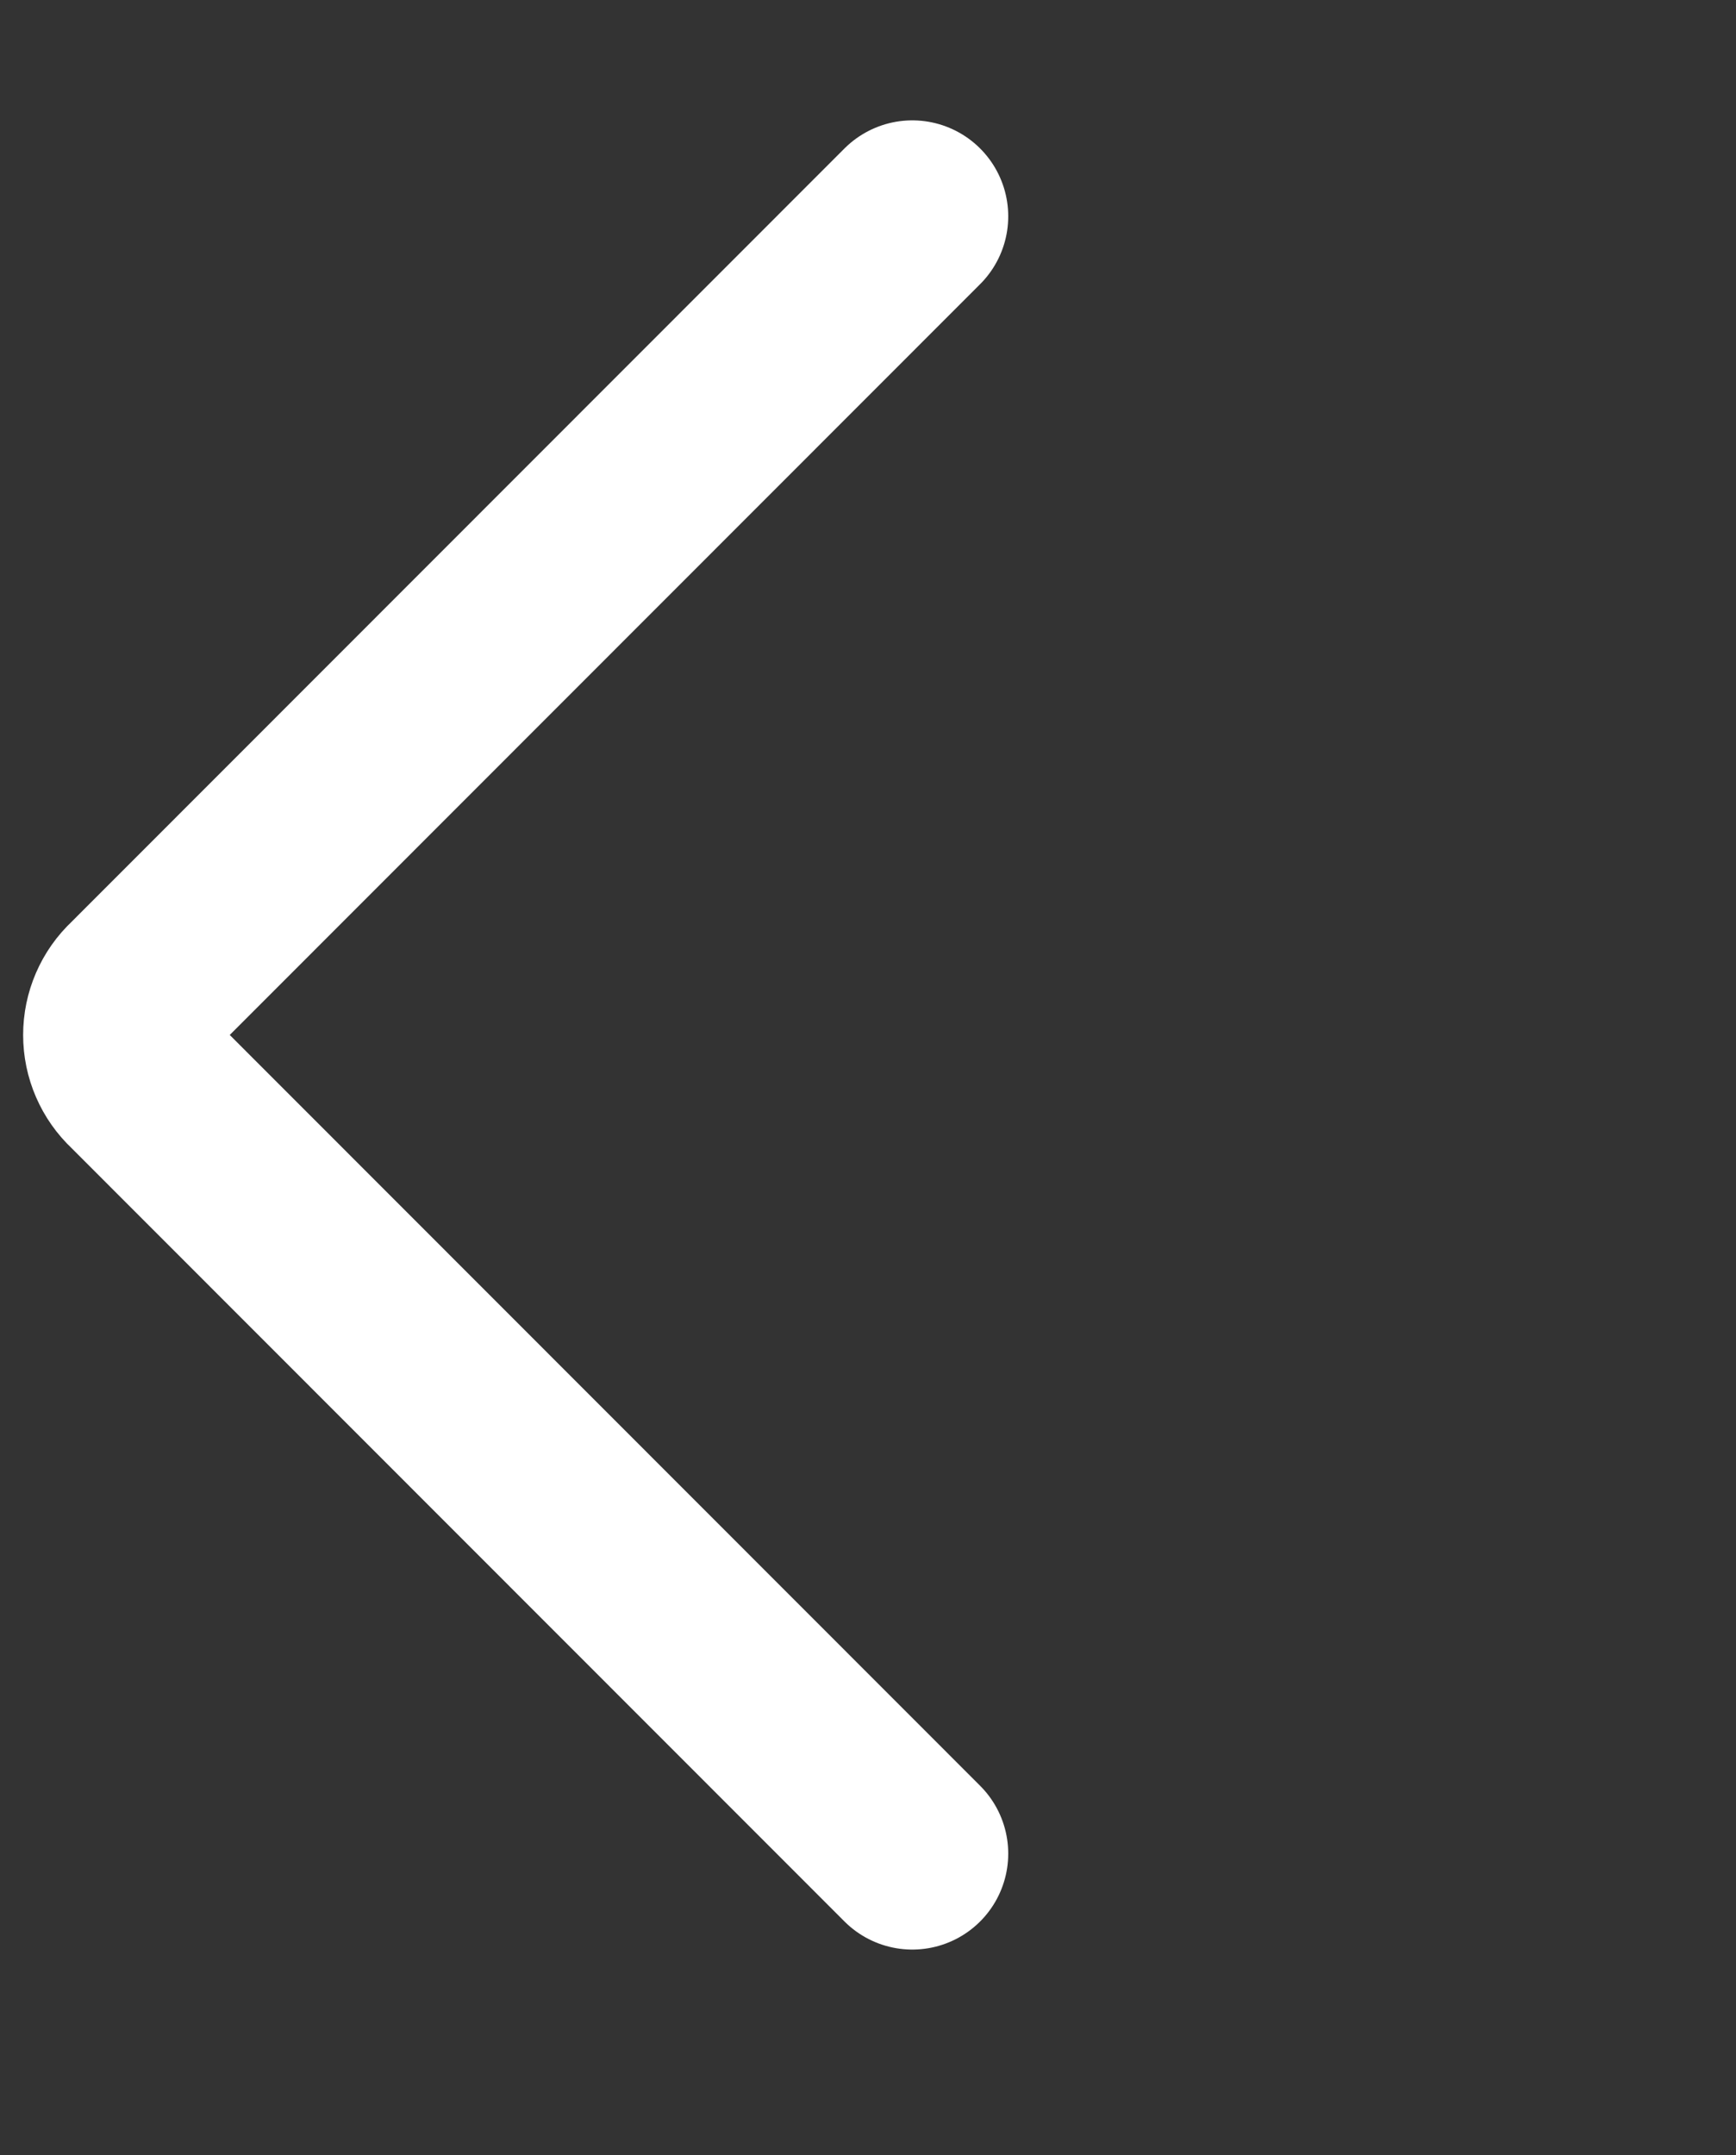 <svg width="29" height="36" viewBox="0 0 29 36" fill="none" xmlns="http://www.w3.org/2000/svg">
<rect x="0" y="0" width="29" height="36" fill="#333333" stroke="none"/>
<path d="M15.24 30.961L2.308 18.023C2.207 17.929 2.127 17.815 2.072 17.688C2.017 17.562 1.989 17.425 1.989 17.287C1.989 17.149 2.017 17.013 2.072 16.886C2.127 16.759 2.207 16.645 2.308 16.551L15.24 3.613" stroke="white" stroke-width="3.205" stroke-linecap="round" stroke-linejoin="round"/>
</svg>
